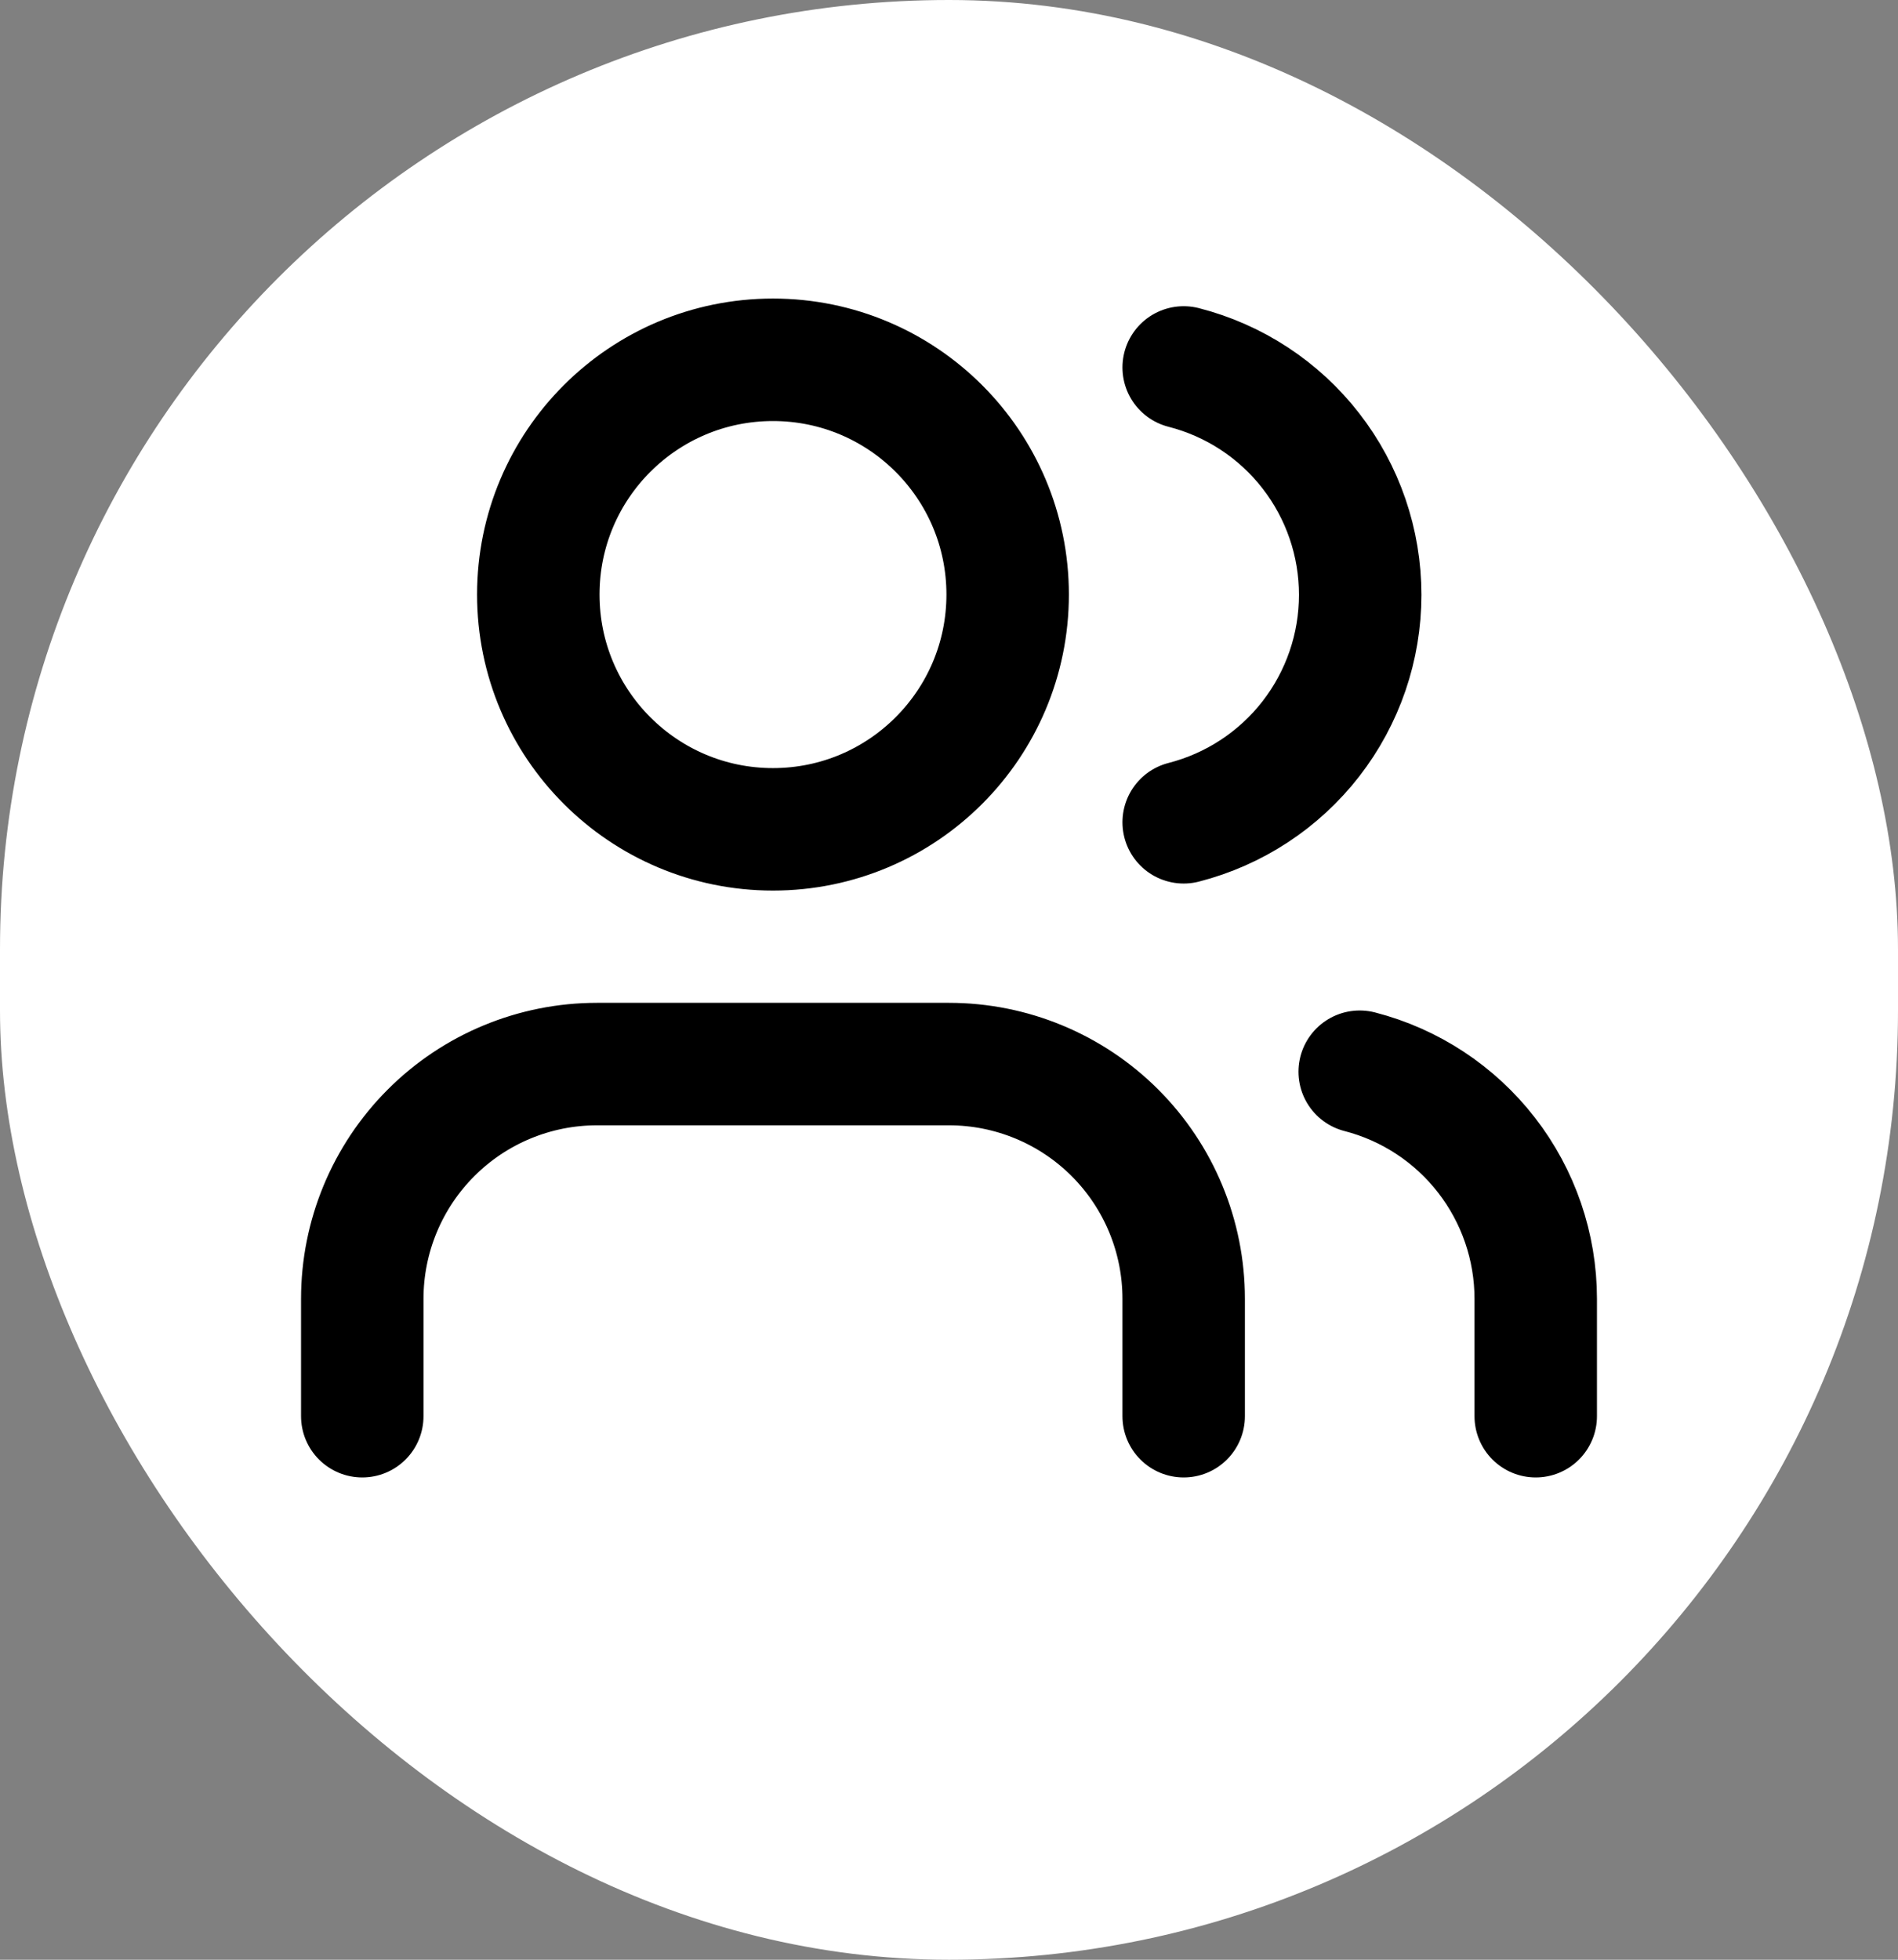 <svg width="31" height="32" viewBox="0 0 31 32" fill="none" xmlns="http://www.w3.org/2000/svg">
<rect x="0" y="0" width="31" height="32" fill="#808080" stroke="none"/>
<rect width="31" height="32" rx="15.5" fill="white"/>
<path d="M19.333 23.125V21.208C19.333 20.192 18.93 19.217 18.211 18.498C17.492 17.779 16.517 17.375 15.5 17.375H9.75C8.733 17.375 7.758 17.779 7.04 18.498C6.321 19.217 5.917 20.192 5.917 21.208V23.125M25.083 23.125V21.208C25.083 20.359 24.8 19.534 24.28 18.863C23.759 18.191 23.031 17.712 22.208 17.5M19.333 6C20.158 6.211 20.889 6.69 21.411 7.363C21.933 8.035 22.216 8.862 22.216 9.713C22.216 10.564 21.933 11.391 21.411 12.064C20.889 12.736 20.158 13.216 19.333 13.427M16.458 9.708C16.458 11.825 14.742 13.542 12.625 13.542C10.508 13.542 8.792 11.825 8.792 9.708C8.792 7.591 10.508 5.875 12.625 5.875C14.742 5.875 16.458 7.591 16.458 9.708Z" stroke="black" stroke-width="2" stroke-linecap="round" stroke-linejoin="round"/>
</svg>
